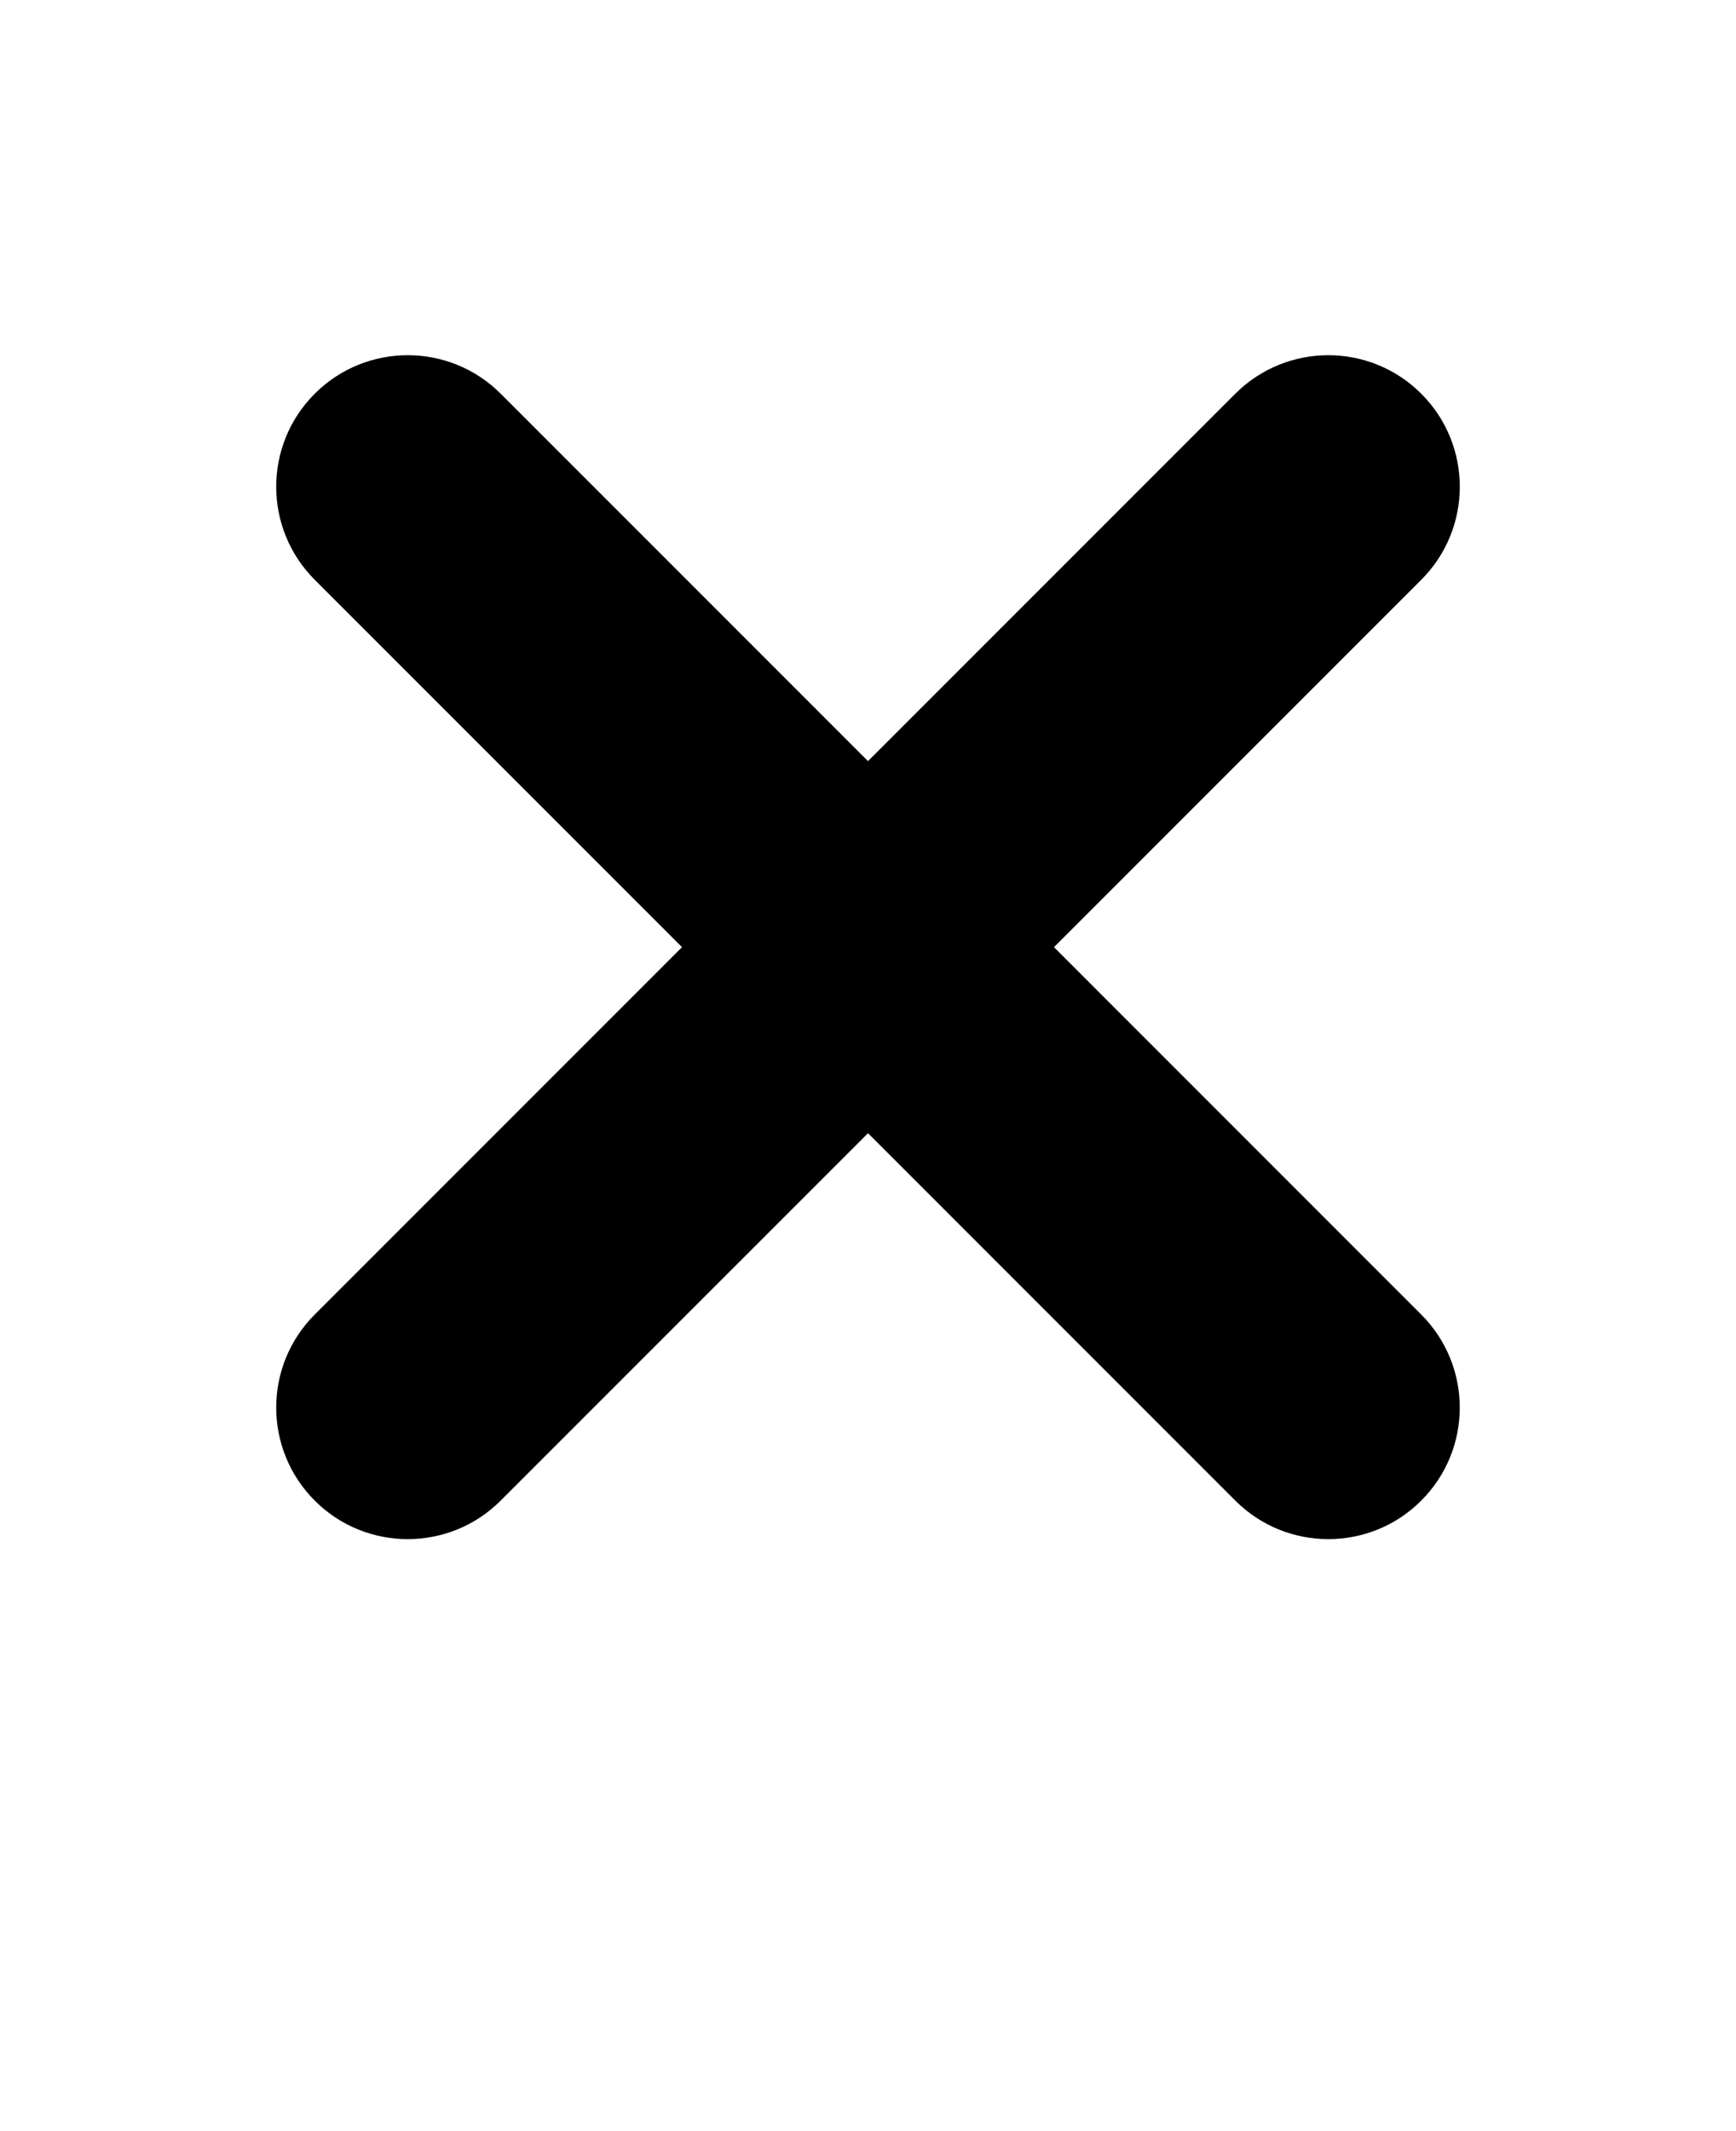 <svg xmlns="http://www.w3.org/2000/svg" version="1.1" viewBox="-5.0 -10.0 110.0 135.0">
 <path d="m61.785 50 23.273-23.273c3.254-3.254 3.254-8.531 0-11.785s-8.527-3.254-11.785 0l-23.273 23.273-23.273-23.273c-3.25-3.254-8.531-3.254-11.785 0s-3.254 8.531 0 11.785l23.273 23.273-23.273 23.273c-3.254 3.254-3.254 8.527 0 11.785 1.625 1.629 3.762 2.441 5.891 2.441 2.133 0 4.266-0.812 5.891-2.441l23.277-23.273 23.273 23.273c1.629 1.629 3.762 2.441 5.891 2.441 2.133 0 4.266-0.812 5.891-2.441 3.254-3.254 3.254-8.527 0-11.785z"/>
</svg>
